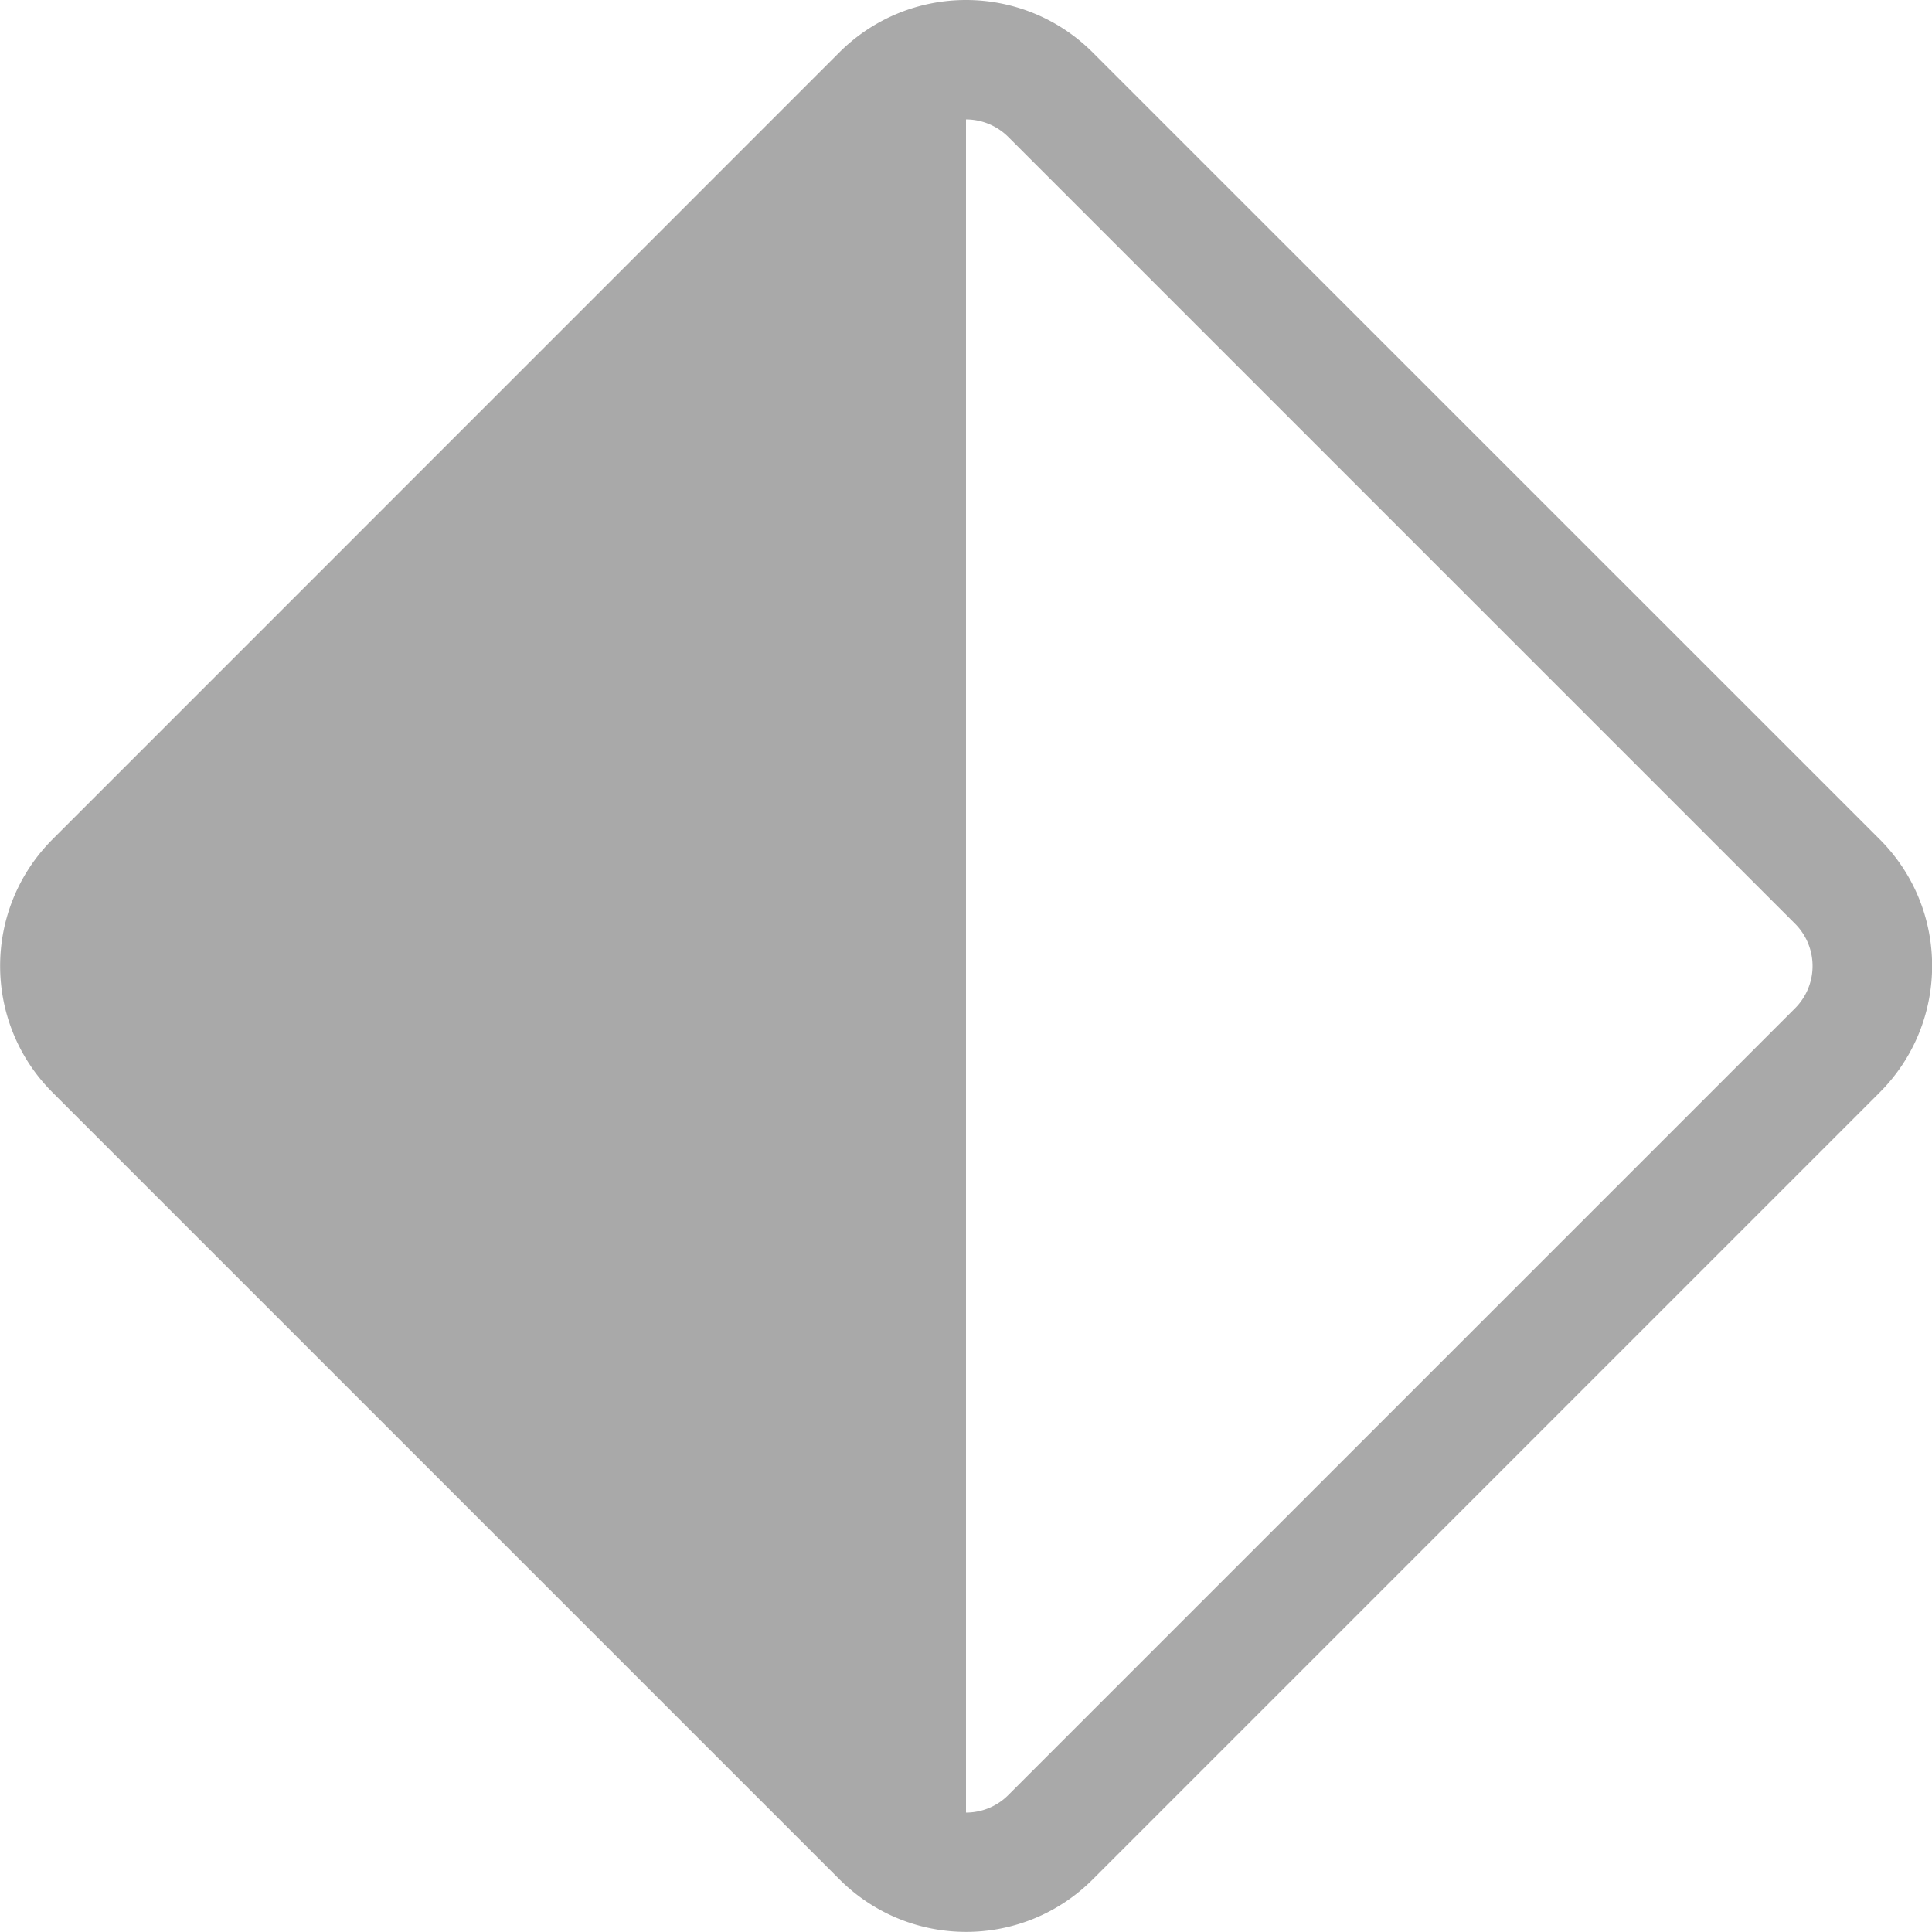 <svg xmlns="http://www.w3.org/2000/svg" width="24" height="24" fill="darkgray" class="bi bi-diamond-half" viewBox="0 0 16 16">
  <path d="M9.05.435c-.58-.58-1.52-.58-2.1 0L.436 6.95c-.58.58-.58 1.519 0 2.098l6.516 6.516c.58.58 1.519.58 2.098 0l6.516-6.516c.58-.58.58-1.519 0-2.098L9.05.435zM8 .989c.127 0 .253.049.35.145l6.516 6.516a.495.495 0 0 1 0 .7L8.35 14.866a.493.493 0 0 1-.35.145V.989z"/>
</svg>